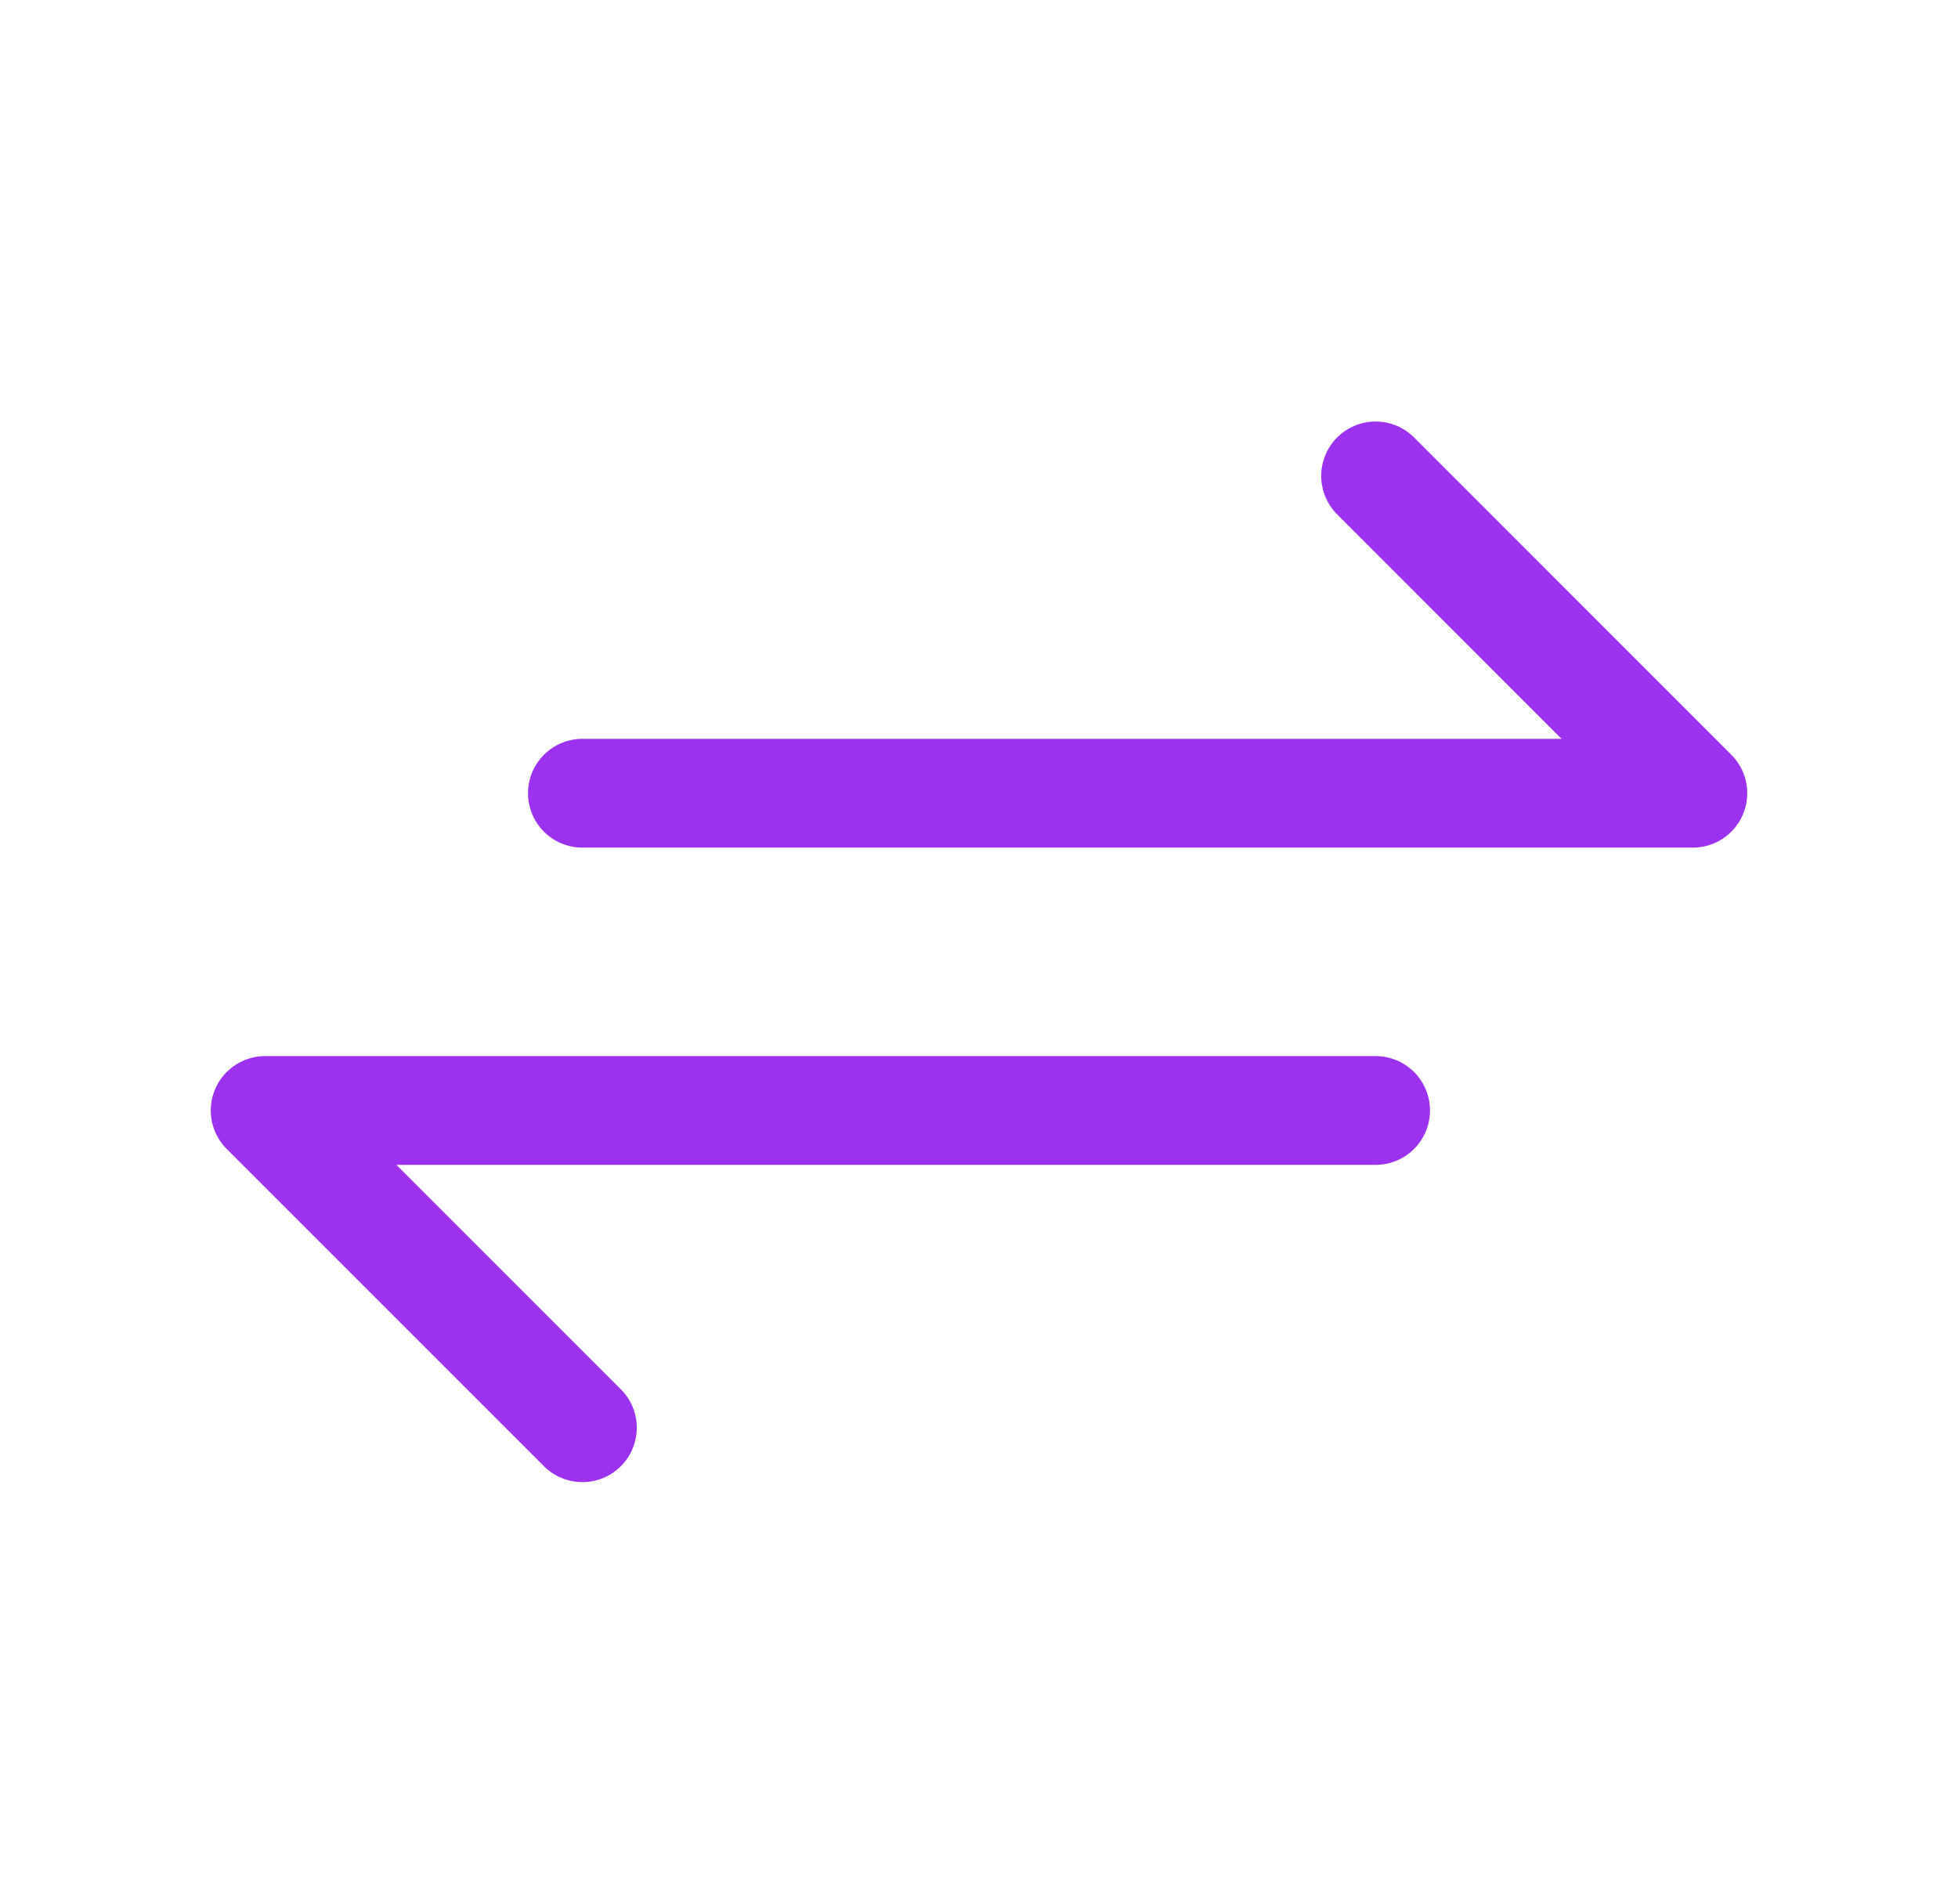 <svg width="36" height="35" viewBox="0 0 36 35" fill="none" xmlns="http://www.w3.org/2000/svg">
<path d="M10.708 14.584H31.125L25.292 8.75M25.292 20.417H4.875L10.708 26.25" stroke="#9C32F0" stroke-width="2" stroke-linecap="round" stroke-linejoin="round"/>
</svg>
